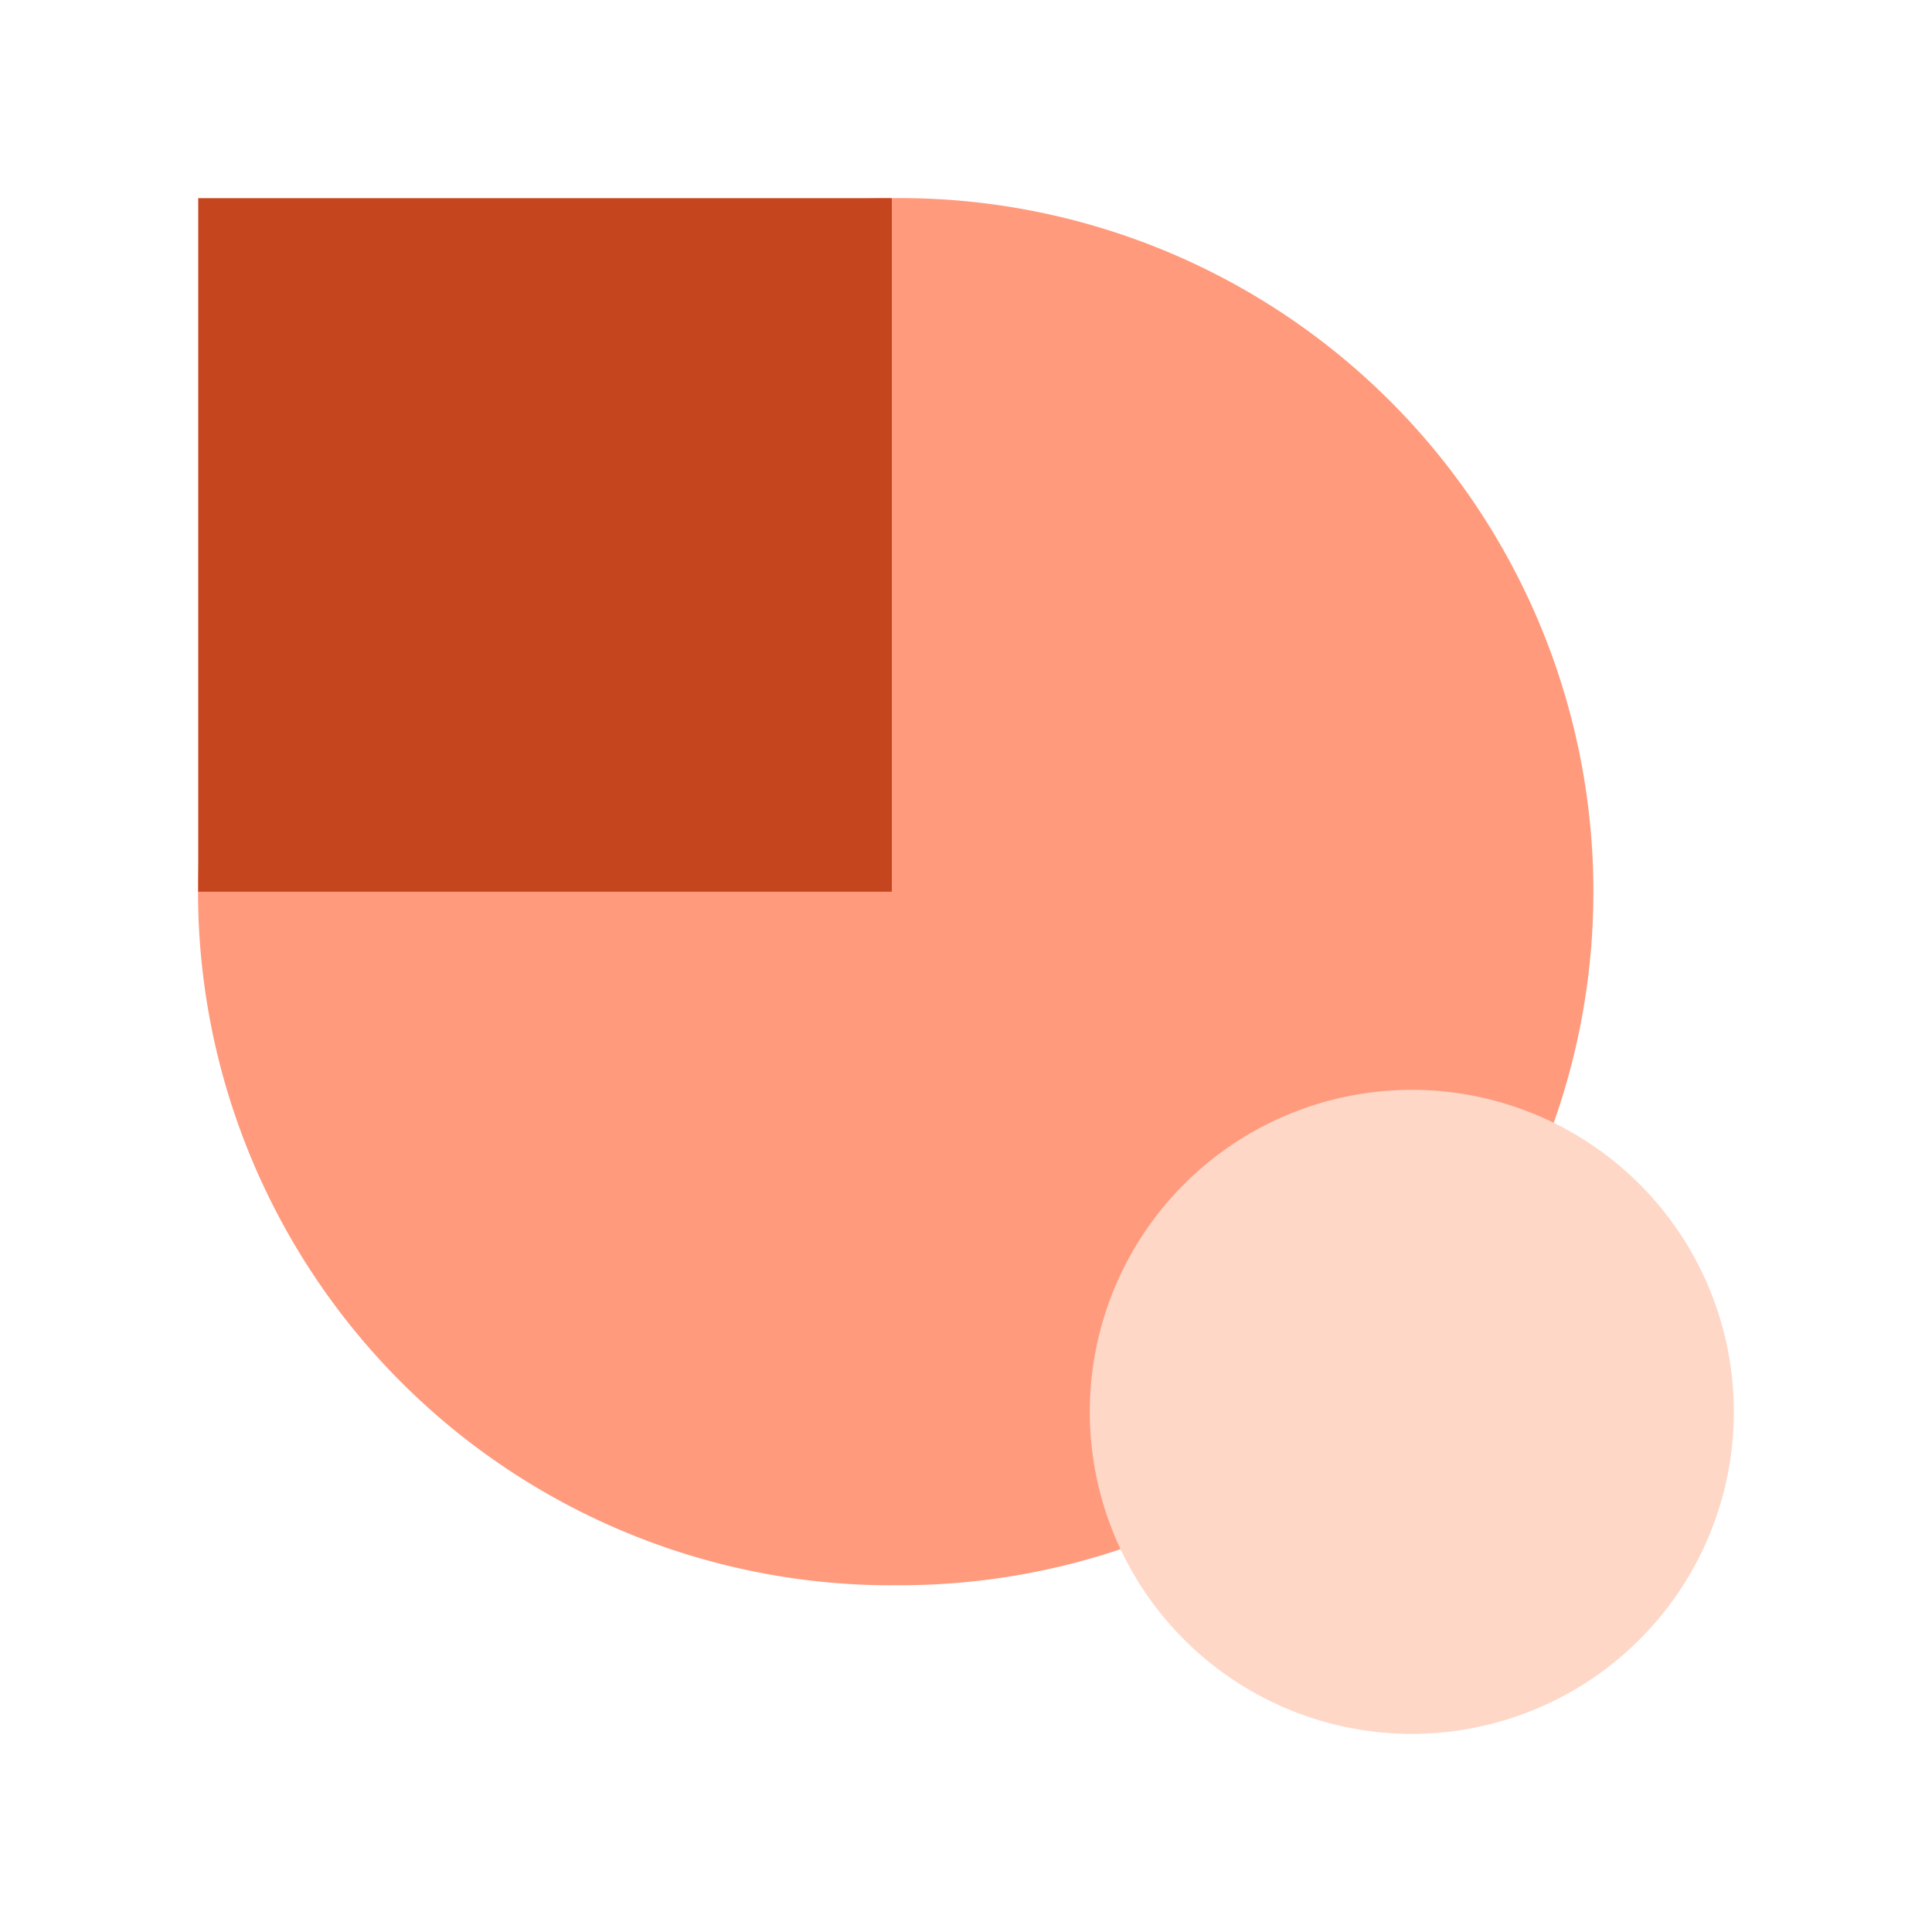 <svg width="20" height="20" fill="none" xmlns="http://www.w3.org/2000/svg"><path d="M9.23 16.41a7.18 7.18 0 100-14.359 7.18 7.18 0 000 14.36z" fill="#FF9A7D"/><path d="M14.615 17.949a3.333 3.333 0 100-6.667 3.333 3.333 0 000 6.667z" fill="#FED7C7"/><path d="M9.23 2.051H2.052v7.18h7.18V2.05z" fill="#C5461E"/></svg>